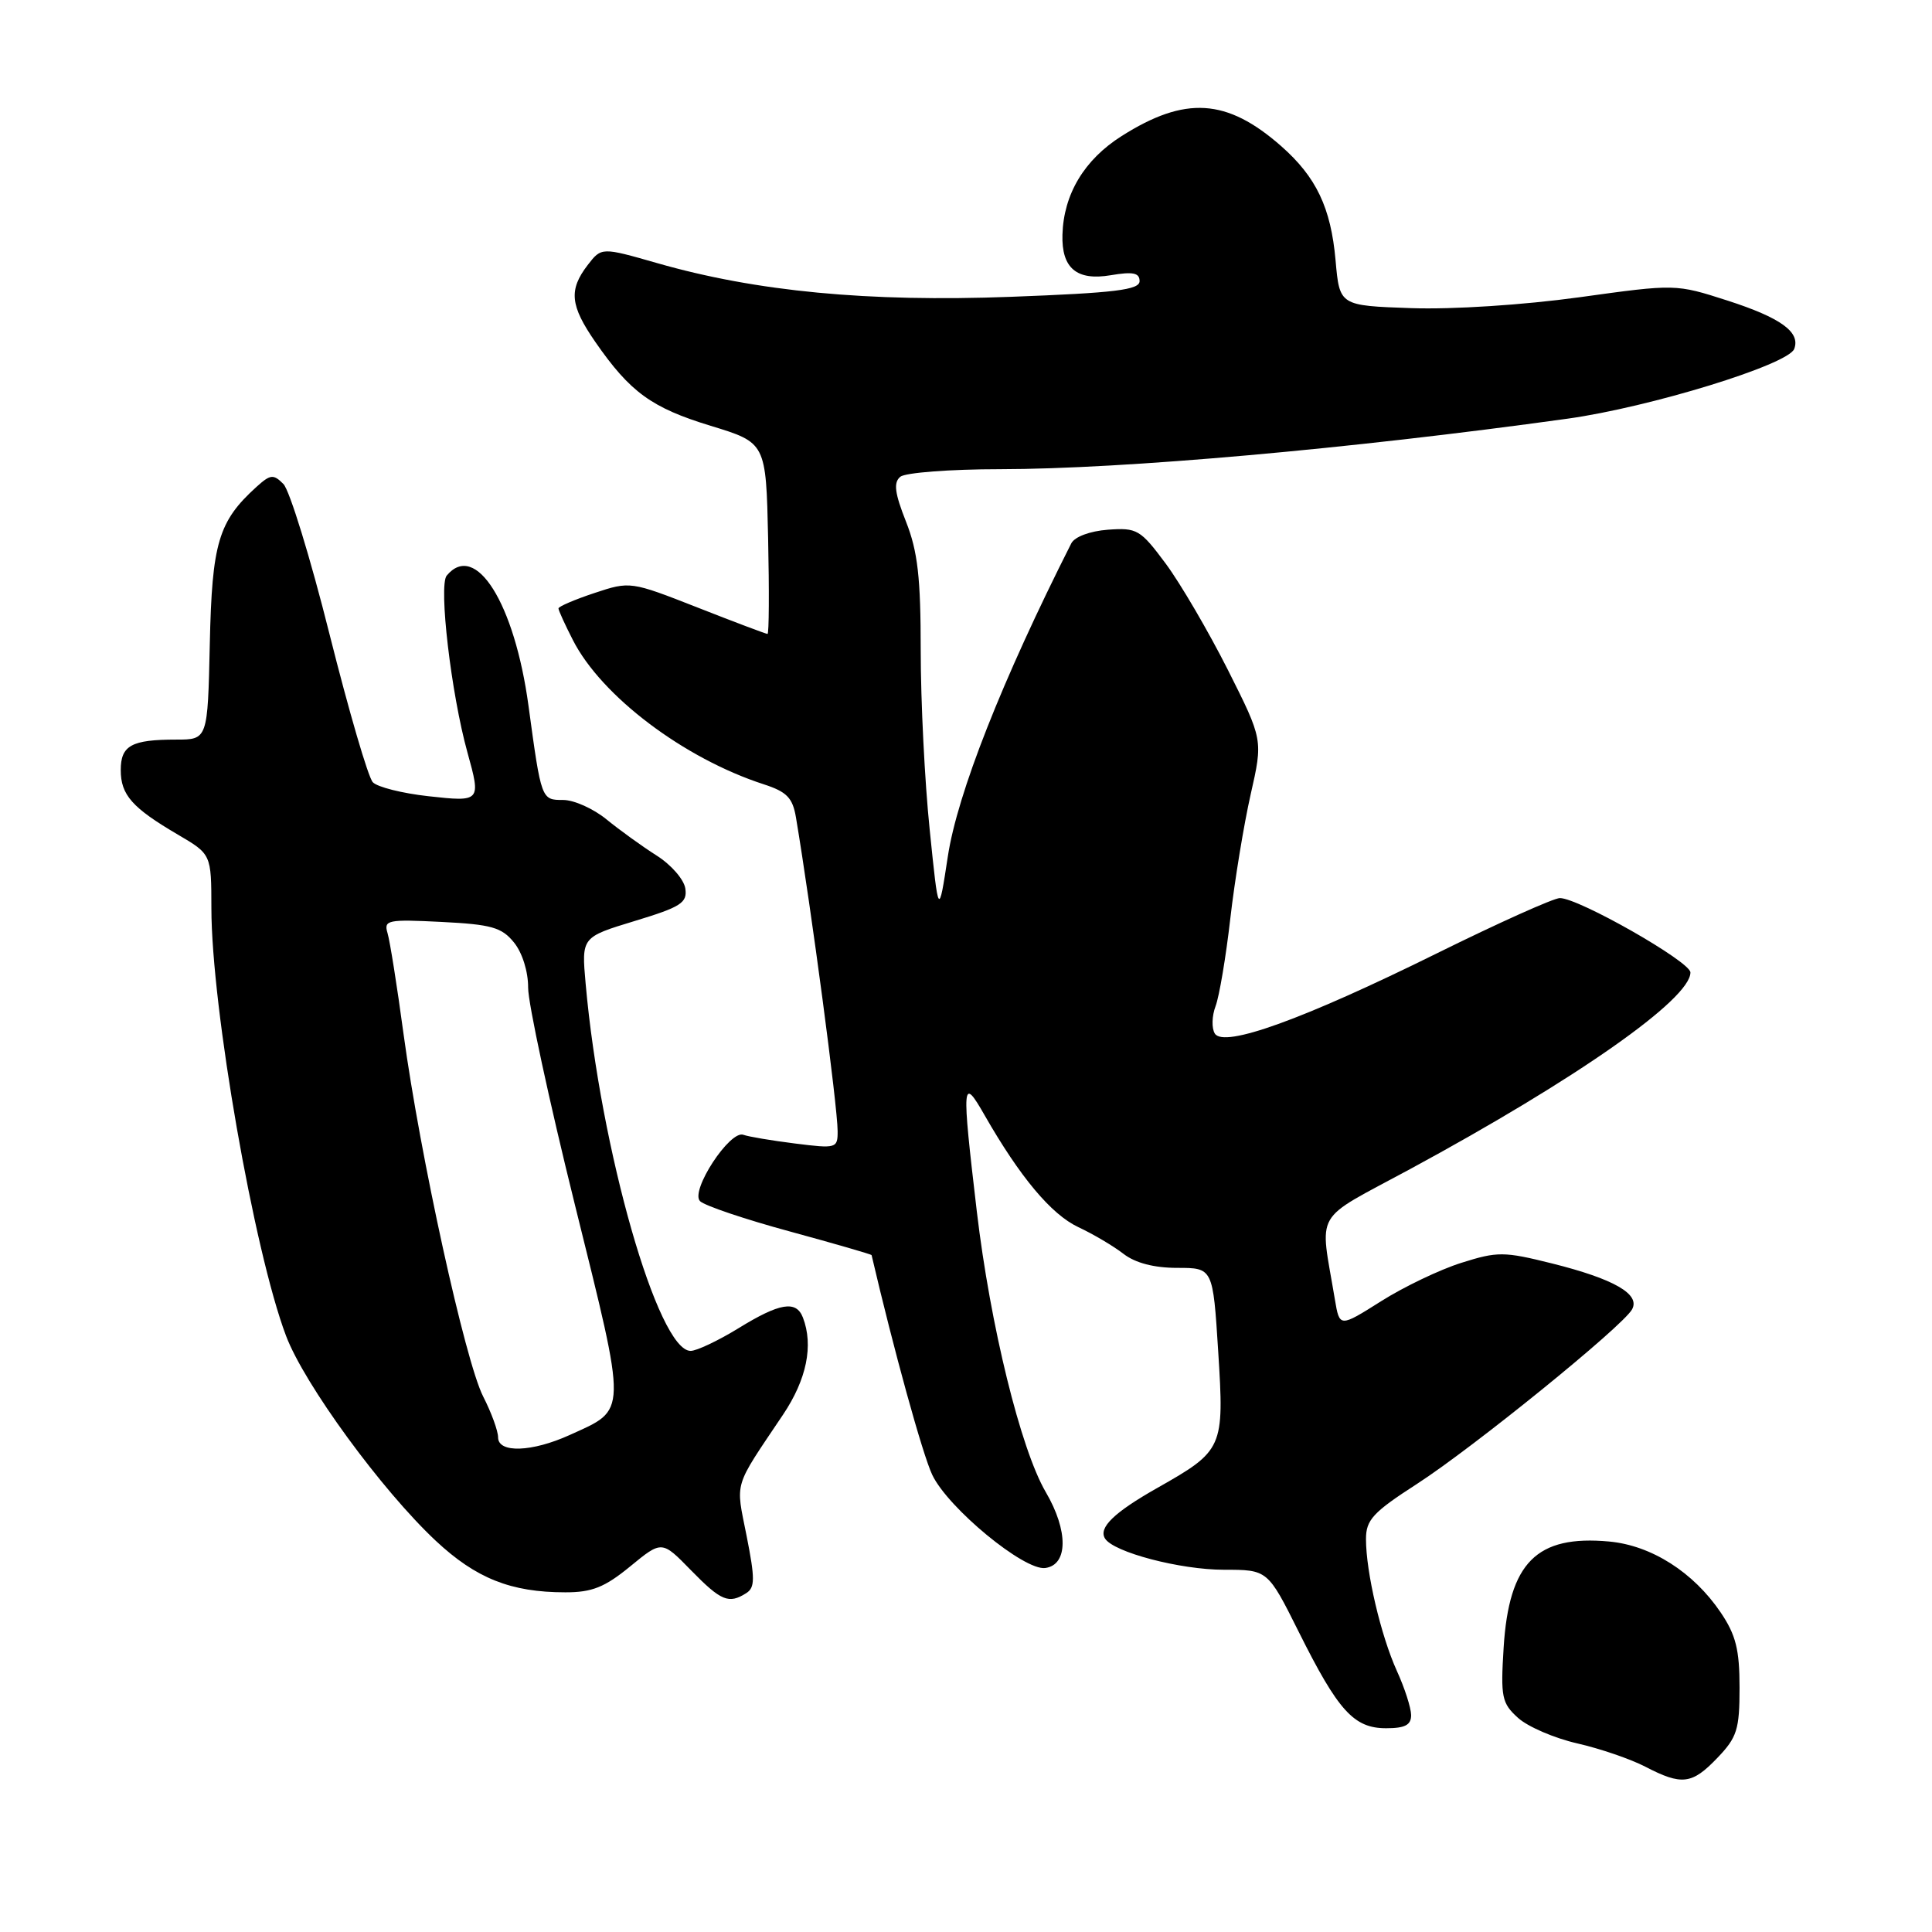 <?xml version="1.0" encoding="UTF-8" standalone="no"?>
<!DOCTYPE svg PUBLIC "-//W3C//DTD SVG 1.1//EN" "http://www.w3.org/Graphics/SVG/1.1/DTD/svg11.dtd" >
<svg xmlns="http://www.w3.org/2000/svg" xmlns:xlink="http://www.w3.org/1999/xlink" version="1.1" viewBox="0 0 256 256">
 <g >
 <path fill="currentColor"
d=" M 227.56 232.93 C 230.17 230.21 230.50 229.17 230.50 223.61 C 230.50 218.59 230.01 216.63 228.00 213.66 C 224.39 208.32 218.82 204.78 213.23 204.26 C 203.60 203.37 199.95 207.04 199.24 218.31 C 198.83 224.89 198.99 225.68 201.15 227.63 C 202.44 228.80 205.97 230.32 209.00 231.01 C 212.03 231.70 216.07 233.09 218.00 234.09 C 222.85 236.61 224.19 236.45 227.56 232.93 Z  M 186.98 227.25 C 186.97 226.29 186.12 223.65 185.09 221.40 C 182.97 216.72 181.00 208.32 181.00 203.94 C 181.00 201.39 181.92 200.39 187.75 196.63 C 195.20 191.82 214.99 175.77 216.25 173.51 C 217.39 171.49 213.88 169.47 205.64 167.41 C 199.27 165.82 198.42 165.82 193.64 167.33 C 190.81 168.22 186.02 170.51 183.00 172.42 C 177.50 175.89 177.50 175.89 176.88 172.19 C 174.87 160.11 173.80 161.97 186.83 154.92 C 208.88 142.99 224.02 132.37 223.99 128.85 C 223.97 127.42 209.19 119.00 206.69 119.00 C 205.88 119.00 198.53 122.30 190.36 126.34 C 172.66 135.09 162.16 138.88 160.97 136.95 C 160.53 136.25 160.58 134.61 161.07 133.32 C 161.56 132.02 162.44 126.81 163.02 121.73 C 163.60 116.66 164.82 109.24 165.72 105.26 C 167.36 98.03 167.36 98.03 162.70 88.76 C 160.13 83.67 156.43 77.34 154.47 74.69 C 151.10 70.16 150.67 69.91 146.80 70.19 C 144.41 70.37 142.39 71.13 141.95 72.00 C 132.77 90.16 126.85 105.18 125.59 113.50 C 124.37 121.50 124.37 121.50 123.19 109.94 C 122.53 103.58 122.00 92.91 122.00 86.23 C 122.00 76.53 121.61 73.07 120.05 69.12 C 118.55 65.32 118.37 63.94 119.30 63.17 C 119.96 62.63 125.90 62.17 132.50 62.17 C 148.92 62.15 178.73 59.50 207.69 55.48 C 218.58 53.97 236.93 48.33 237.74 46.24 C 238.60 44.01 235.97 42.11 228.91 39.83 C 222.03 37.62 222.03 37.62 209.27 39.39 C 201.85 40.41 192.52 41.02 187.00 40.83 C 177.50 40.50 177.50 40.50 176.97 34.50 C 176.35 27.51 174.41 23.45 169.75 19.35 C 162.55 13.03 157.04 12.69 148.62 18.03 C 143.67 21.16 140.93 25.74 140.78 31.10 C 140.65 35.54 142.67 37.23 147.17 36.47 C 150.13 35.97 151.00 36.15 151.00 37.25 C 151.00 38.41 147.77 38.81 133.94 39.33 C 115.03 40.04 100.22 38.63 87.10 34.87 C 79.70 32.75 79.70 32.75 77.87 35.12 C 75.34 38.42 75.54 40.48 78.89 45.32 C 83.50 51.97 86.33 54.03 94.16 56.42 C 101.50 58.66 101.50 58.66 101.78 71.33 C 101.93 78.30 101.90 84.00 101.70 84.00 C 101.51 84.00 97.33 82.43 92.43 80.50 C 83.56 77.02 83.49 77.01 78.76 78.58 C 76.14 79.45 74.00 80.37 74.00 80.62 C 74.00 80.87 74.86 82.76 75.91 84.81 C 79.70 92.25 90.63 100.50 101.22 103.93 C 104.26 104.92 105.03 105.71 105.47 108.32 C 107.50 120.42 110.98 146.58 110.99 149.87 C 111.00 152.16 110.83 152.21 105.34 151.52 C 102.23 151.13 99.16 150.61 98.51 150.37 C 96.73 149.68 91.41 157.81 92.76 159.16 C 93.35 159.75 98.70 161.56 104.64 163.17 C 110.58 164.79 115.46 166.20 115.49 166.31 C 118.41 178.82 122.24 192.71 123.53 195.43 C 125.62 199.82 135.70 208.14 138.50 207.77 C 141.54 207.36 141.57 202.83 138.57 197.71 C 135.25 192.04 131.22 175.63 129.43 160.50 C 127.41 143.31 127.47 142.53 130.47 147.78 C 135.16 155.97 139.29 160.91 142.88 162.60 C 144.87 163.53 147.57 165.13 148.88 166.15 C 150.44 167.35 152.92 168.00 155.99 168.00 C 160.72 168.00 160.72 168.00 161.42 179.10 C 162.23 191.90 162.09 192.21 153.33 197.17 C 147.61 200.41 145.53 202.43 146.42 203.86 C 147.54 205.68 156.39 208.00 162.17 208.00 C 167.98 208.00 167.98 208.00 172.10 216.25 C 177.32 226.71 179.39 229.00 183.67 229.00 C 186.18 229.00 186.99 228.57 186.98 227.25 Z  M 98.88 211.10 C 100.05 210.36 100.05 209.18 98.93 203.52 C 97.47 196.15 97.10 197.37 103.75 187.46 C 106.89 182.78 107.81 178.28 106.39 174.58 C 105.50 172.27 103.32 172.63 97.85 176.00 C 95.16 177.65 92.31 179.00 91.51 179.00 C 87.19 179.00 79.55 152.26 77.60 130.34 C 77.05 124.18 77.05 124.18 84.09 122.04 C 90.22 120.18 91.09 119.63 90.81 117.74 C 90.64 116.54 88.92 114.57 87.00 113.36 C 85.08 112.14 82.09 109.98 80.36 108.57 C 78.64 107.16 76.06 106.00 74.63 106.00 C 71.73 106.00 71.73 106.02 70.03 93.53 C 68.18 79.91 63.01 71.67 59.19 76.27 C 58.10 77.59 59.78 91.94 61.94 99.71 C 63.75 106.23 63.70 106.27 56.75 105.50 C 53.31 105.12 50.00 104.29 49.40 103.65 C 48.79 103.02 46.22 94.20 43.67 84.06 C 41.13 73.92 38.37 64.95 37.55 64.13 C 36.23 62.80 35.83 62.85 34.00 64.50 C 28.94 69.08 28.09 71.93 27.80 85.31 C 27.52 98.00 27.52 98.00 23.34 98.00 C 17.42 98.00 16.00 98.78 16.00 102.04 C 16.00 105.33 17.51 107.04 23.57 110.59 C 28.00 113.19 28.00 113.19 28.01 120.35 C 28.02 133.49 33.65 165.76 37.90 177.00 C 40.32 183.42 50.59 197.47 57.75 204.17 C 63.07 209.14 67.69 210.99 74.90 210.99 C 78.43 211.00 80.12 210.33 83.50 207.56 C 87.70 204.11 87.70 204.11 91.55 208.06 C 95.55 212.15 96.56 212.57 98.88 211.10 Z  M 66.00 190.46 C 66.00 189.61 65.11 187.17 64.02 185.04 C 61.65 180.40 55.66 153.12 53.47 137.00 C 52.62 130.68 51.66 124.66 51.35 123.64 C 50.83 121.91 51.35 121.80 58.50 122.16 C 65.12 122.49 66.49 122.88 68.11 124.89 C 69.21 126.24 69.99 128.75 69.98 130.86 C 69.96 132.86 72.75 145.82 76.18 159.65 C 83.15 187.78 83.17 186.65 75.50 190.14 C 70.48 192.42 66.00 192.57 66.00 190.46 Z "/>
</g>
</svg>